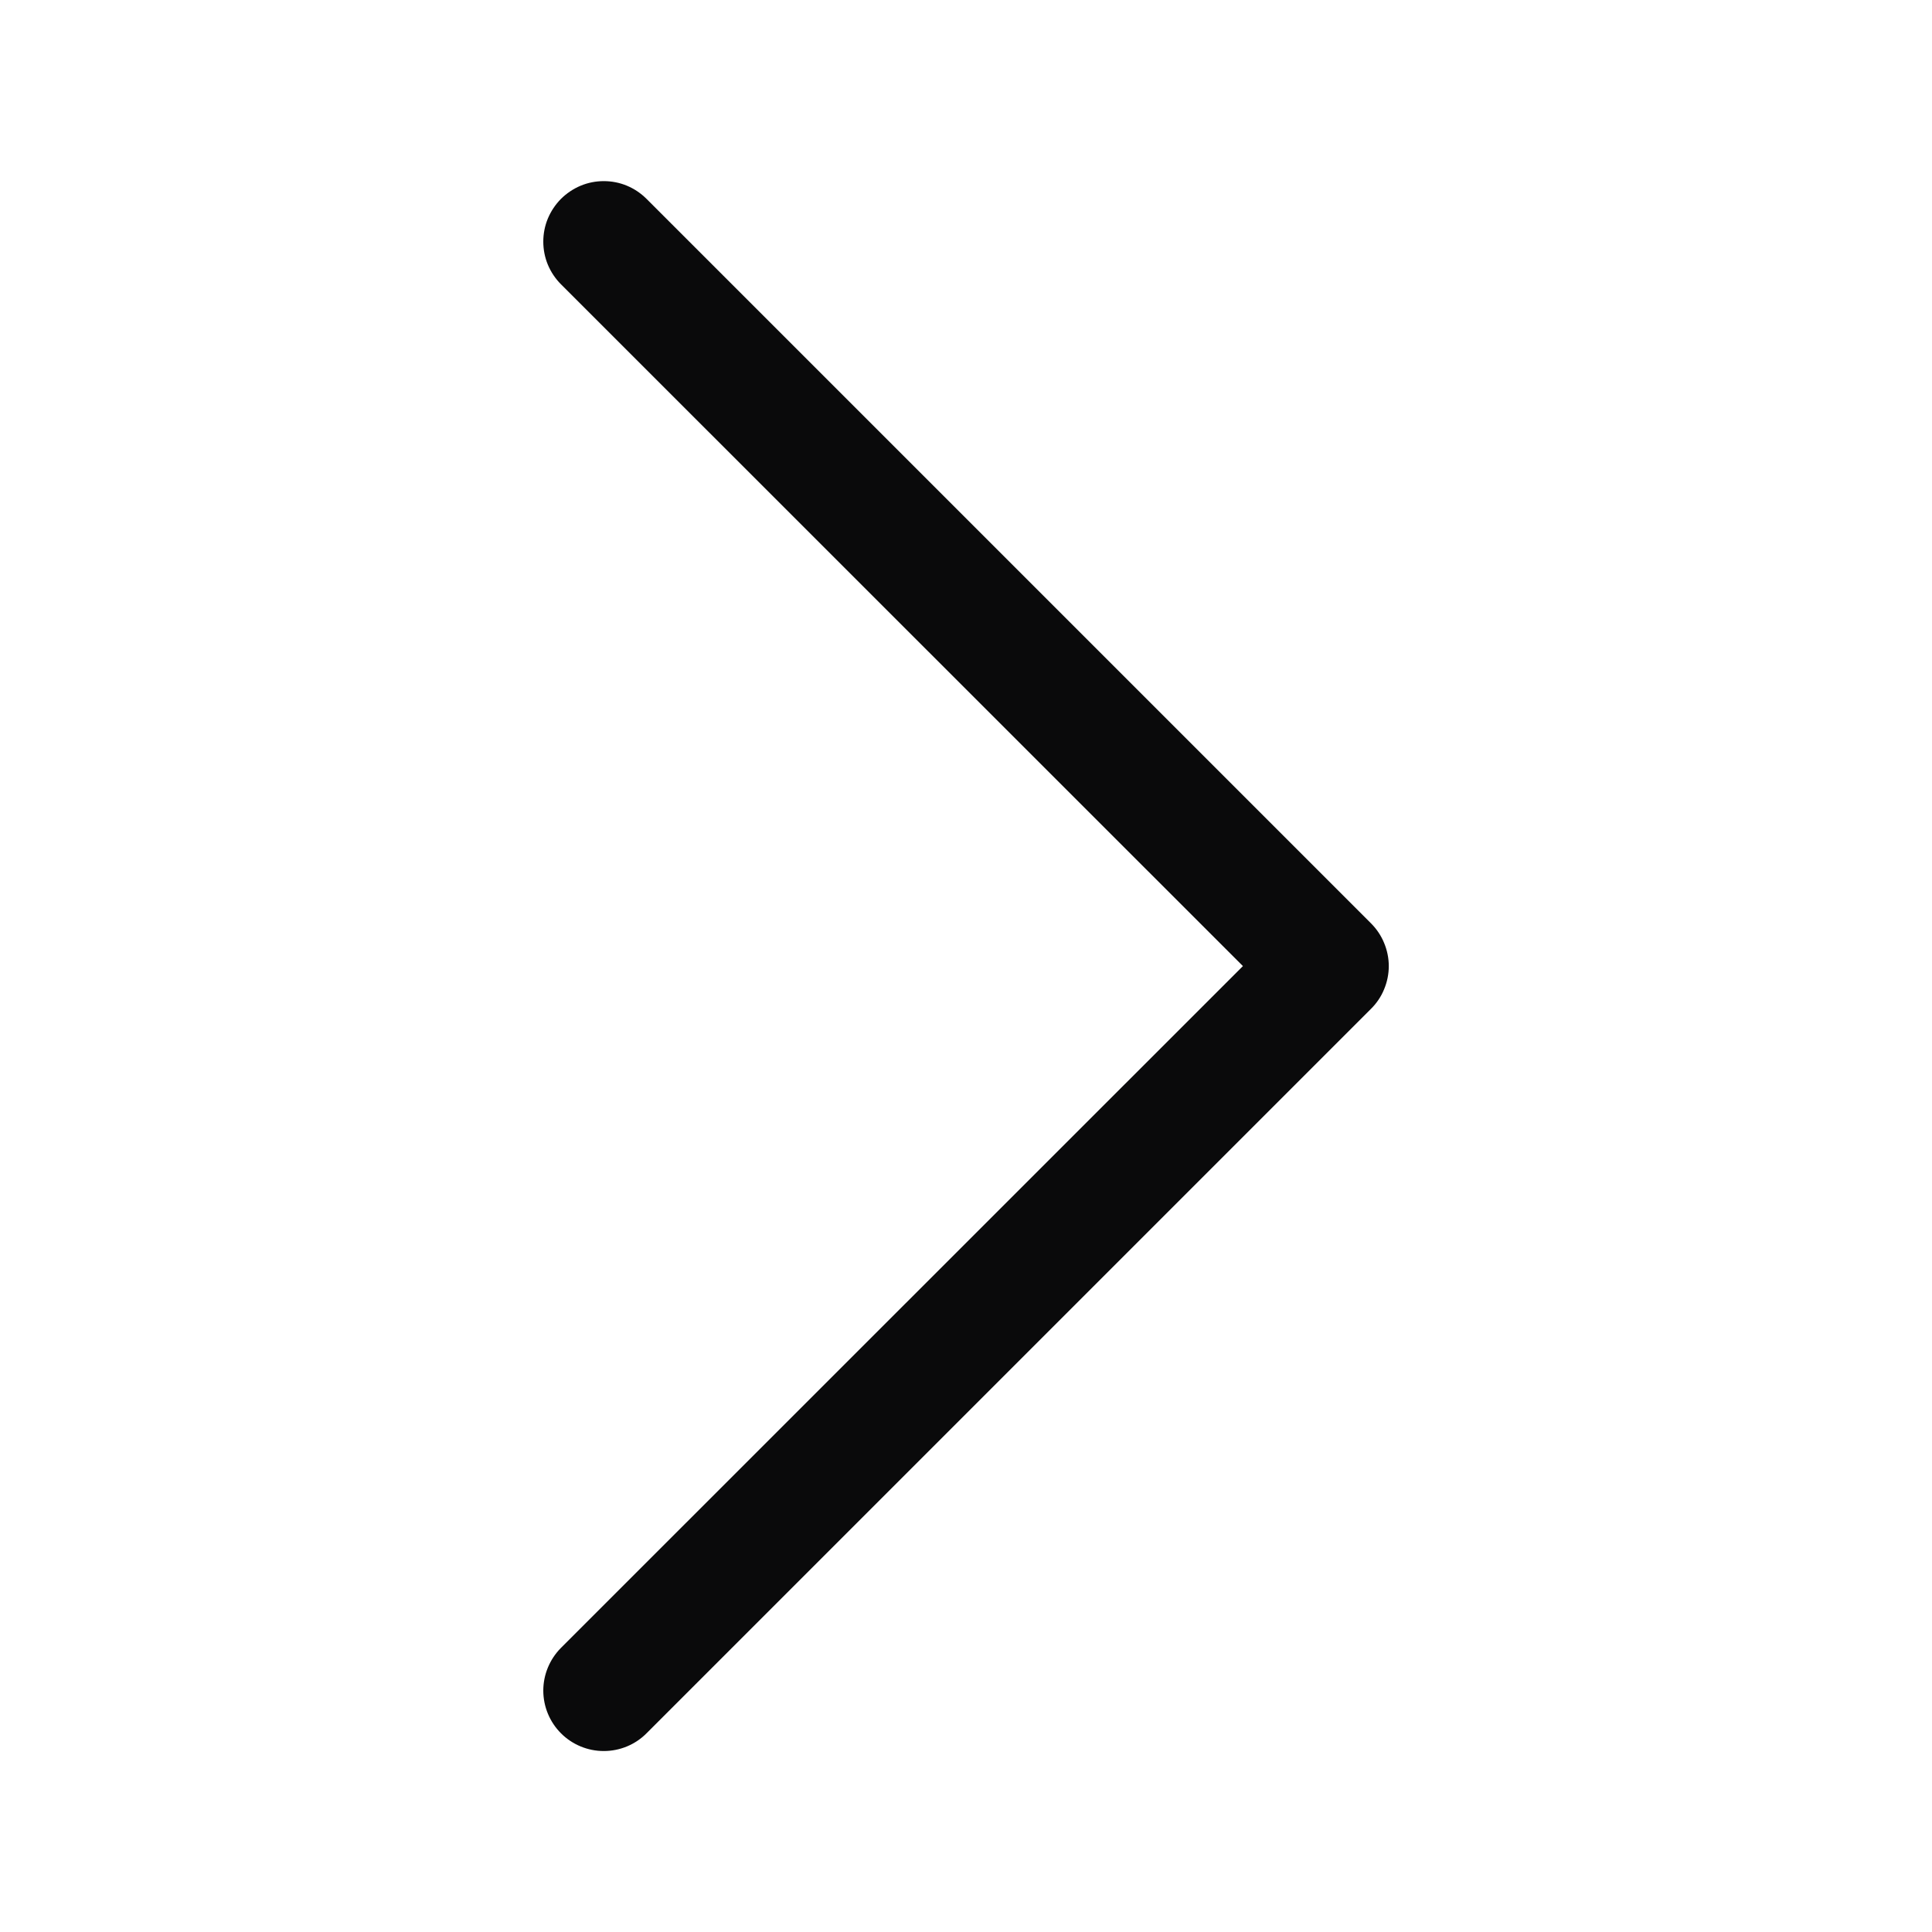 <svg width="24" height="24" viewBox="0 0 24 24" fill="none" xmlns="http://www.w3.org/2000/svg">
<g id="chevron-right 2">
<path id="Vector" fill-rule="evenodd" clip-rule="evenodd" d="M6.969 2.47C7.039 2.401 7.122 2.345 7.213 2.307C7.304 2.269 7.402 2.25 7.5 2.25C7.599 2.25 7.697 2.269 7.788 2.307C7.879 2.345 7.962 2.401 8.031 2.47L17.031 11.47C17.101 11.54 17.157 11.623 17.194 11.714C17.232 11.805 17.252 11.903 17.252 12.001C17.252 12.1 17.232 12.198 17.194 12.289C17.157 12.38 17.101 12.463 17.031 12.532L8.031 21.532C7.891 21.673 7.7 21.752 7.5 21.752C7.301 21.752 7.11 21.673 6.969 21.532C6.829 21.392 6.749 21.201 6.749 21.001C6.749 20.802 6.829 20.611 6.969 20.47L15.44 12.001L6.969 3.532C6.9 3.463 6.844 3.38 6.806 3.289C6.768 3.198 6.749 3.1 6.749 3.001C6.749 2.903 6.768 2.805 6.806 2.714C6.844 2.623 6.9 2.54 6.969 2.47Z" fill="#0A0A0B"/>
</g>
</svg>
